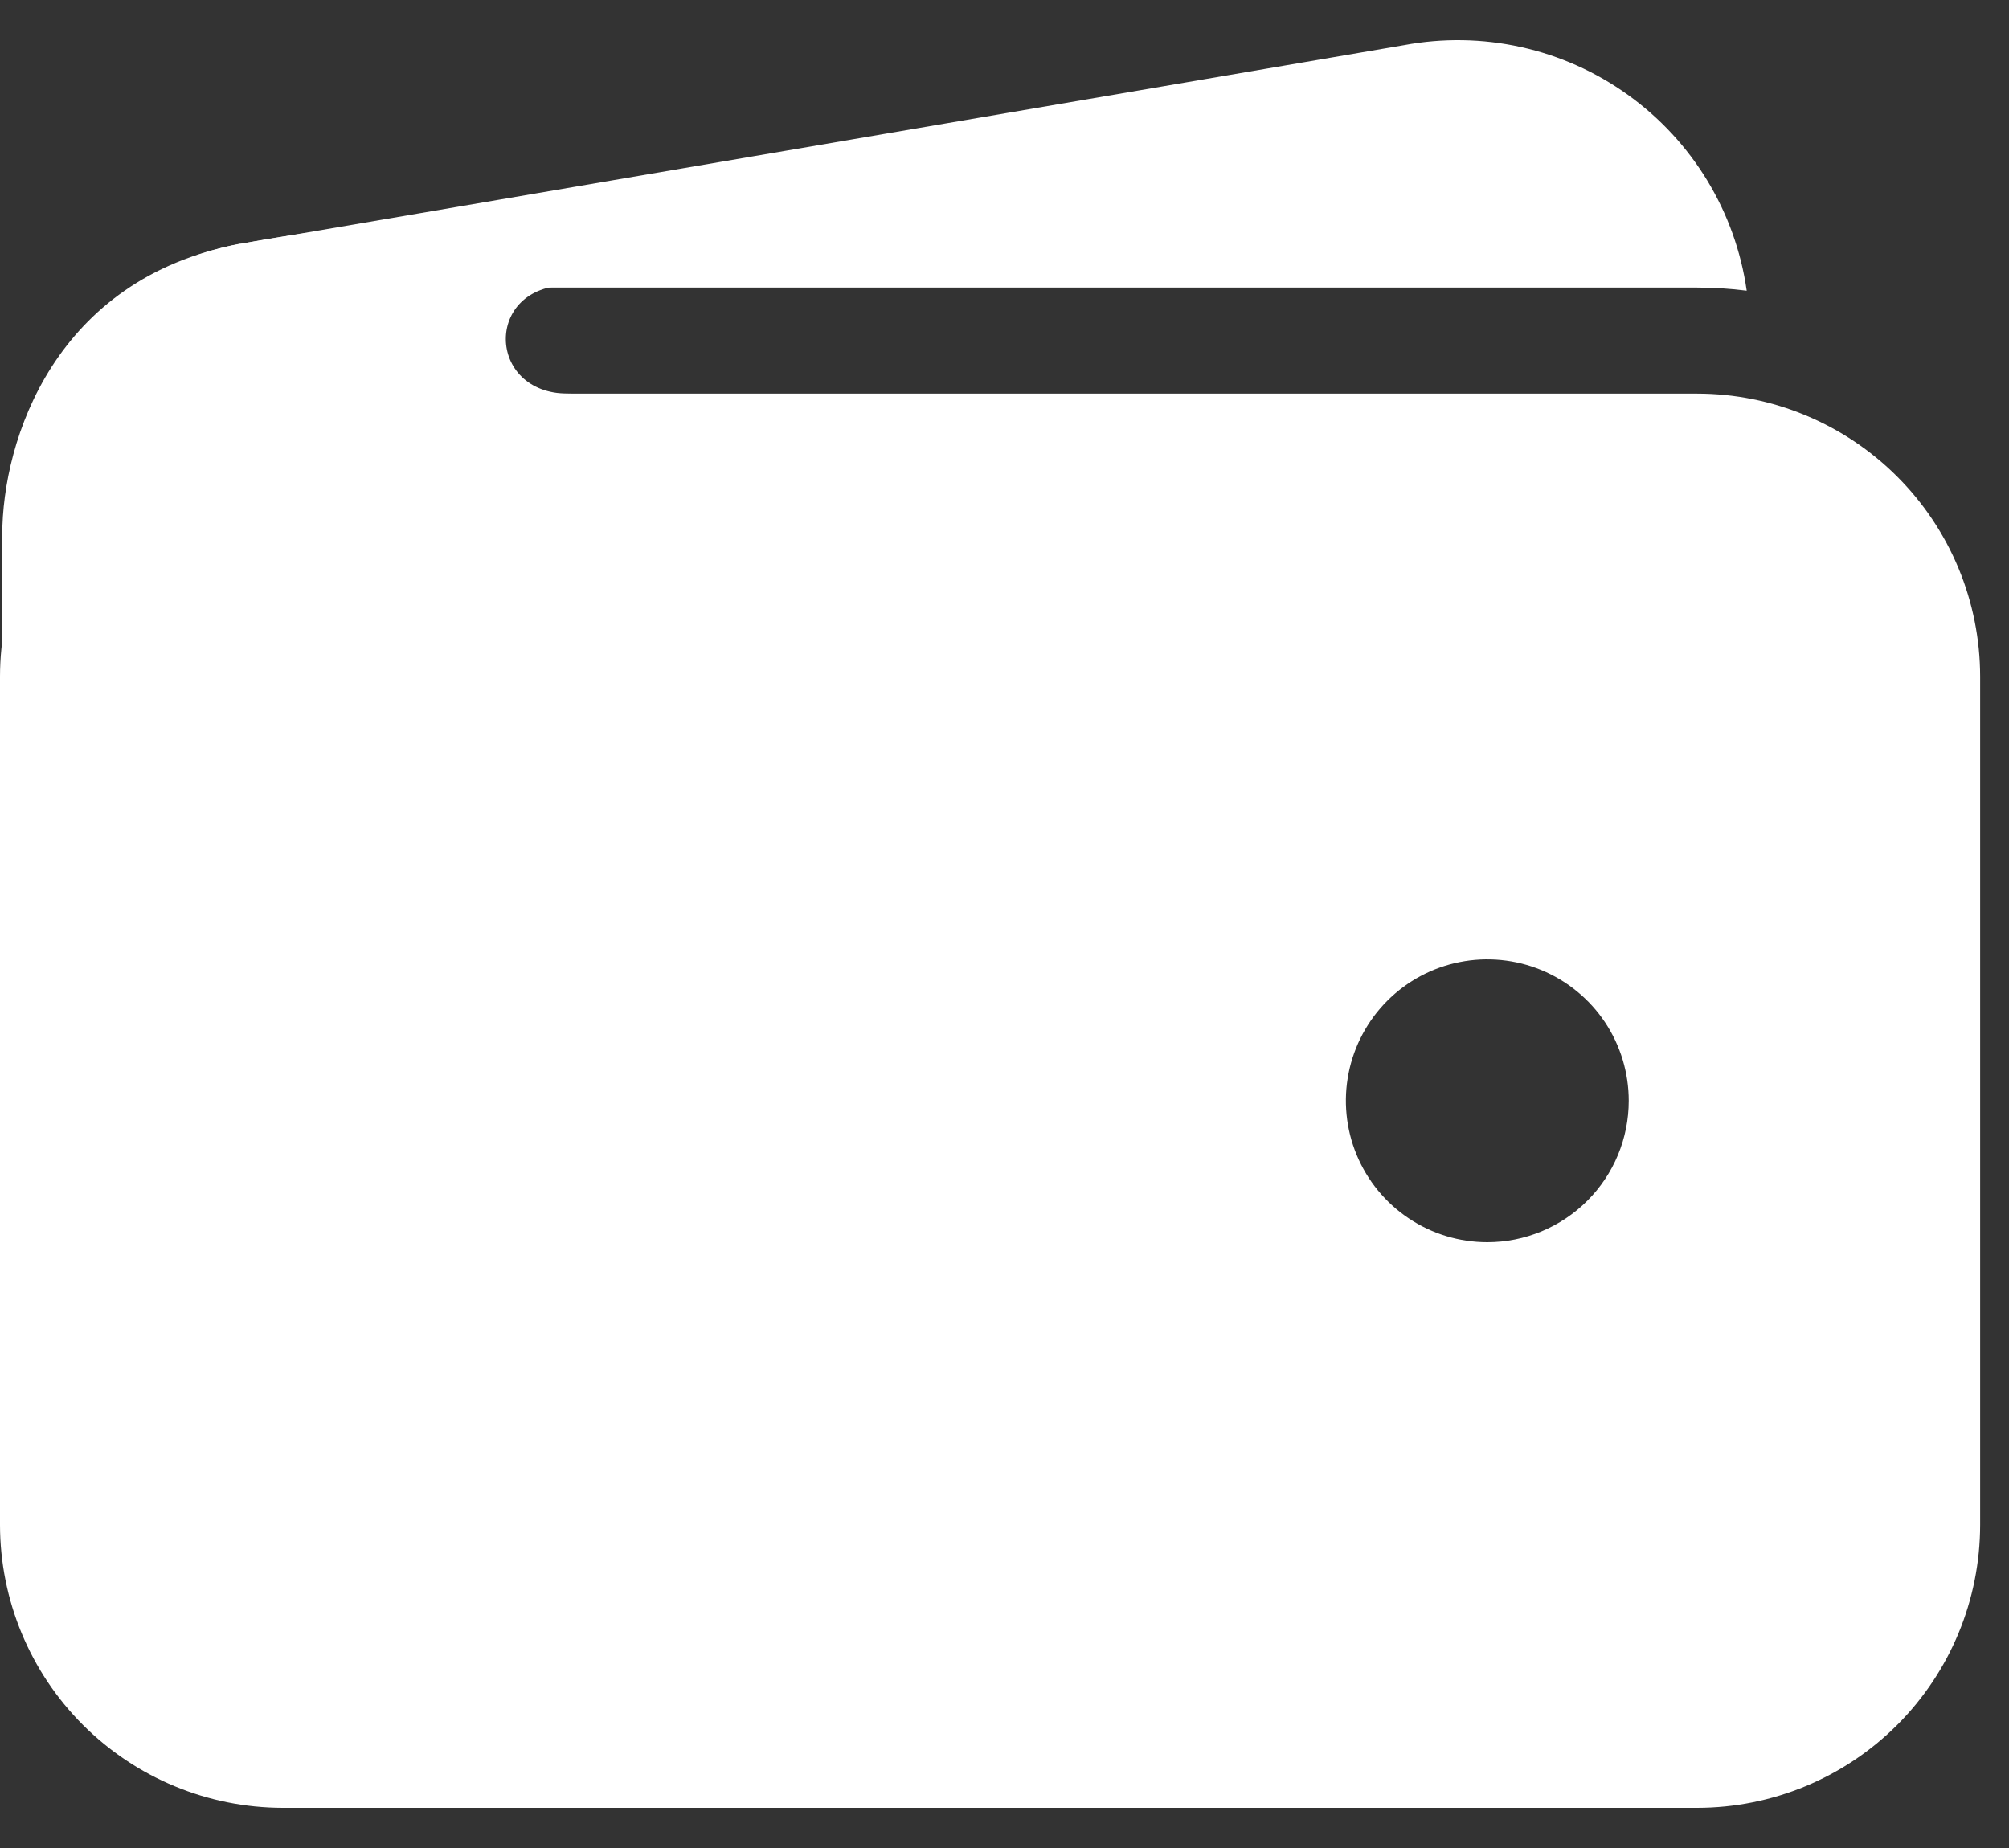 <svg width="25" height="23" viewBox="0 0 25 23" fill="none" xmlns="http://www.w3.org/2000/svg">
<rect x="0" y="0" width="25" height="23" fill="#333333" stroke="none"/>
<path d="M3.52 3.579H21.121C21.327 3.579 21.532 3.592 21.736 3.618C21.667 3.133 21.5 2.667 21.246 2.248C20.992 1.829 20.655 1.465 20.257 1.18C19.859 0.894 19.407 0.692 18.928 0.586C18.449 0.48 17.954 0.472 17.473 0.562L2.998 3.034H2.981C2.073 3.207 1.265 3.721 0.722 4.471C1.539 3.89 2.517 3.578 3.52 3.579Z" fill="white"/>
<path d="M21.121 4.899H3.52C2.587 4.9 1.692 5.272 1.032 5.932C0.372 6.592 0.001 7.486 0 8.42V18.98C0.001 19.913 0.372 20.808 1.032 21.468C1.692 22.128 2.587 22.499 3.52 22.5H21.121C22.054 22.499 22.949 22.128 23.609 21.468C24.269 20.808 24.64 19.913 24.641 18.98V8.42C24.64 7.486 24.269 6.592 23.609 5.932C22.949 5.272 22.054 4.9 21.121 4.899ZM18.508 15.46C18.16 15.46 17.82 15.357 17.53 15.163C17.241 14.97 17.015 14.695 16.882 14.373C16.749 14.052 16.714 13.698 16.782 13.356C16.85 13.015 17.018 12.701 17.264 12.455C17.51 12.209 17.824 12.041 18.165 11.974C18.506 11.906 18.86 11.941 19.182 12.074C19.503 12.207 19.778 12.432 19.972 12.722C20.165 13.011 20.268 13.352 20.268 13.7C20.268 14.167 20.083 14.614 19.753 14.944C19.423 15.274 18.975 15.46 18.508 15.46Z" fill="white"/>
<path d="M0.028 12.132V6.66C0.028 5.468 0.688 3.469 2.978 3.037C4.923 2.672 6.848 2.672 6.848 2.672C6.848 2.672 8.113 3.552 7.068 3.552C6.023 3.552 6.05 4.899 7.068 4.899C8.085 4.899 7.068 6.192 7.068 6.192L2.97 10.84L0.028 12.132Z" fill="white"/>
</svg>

